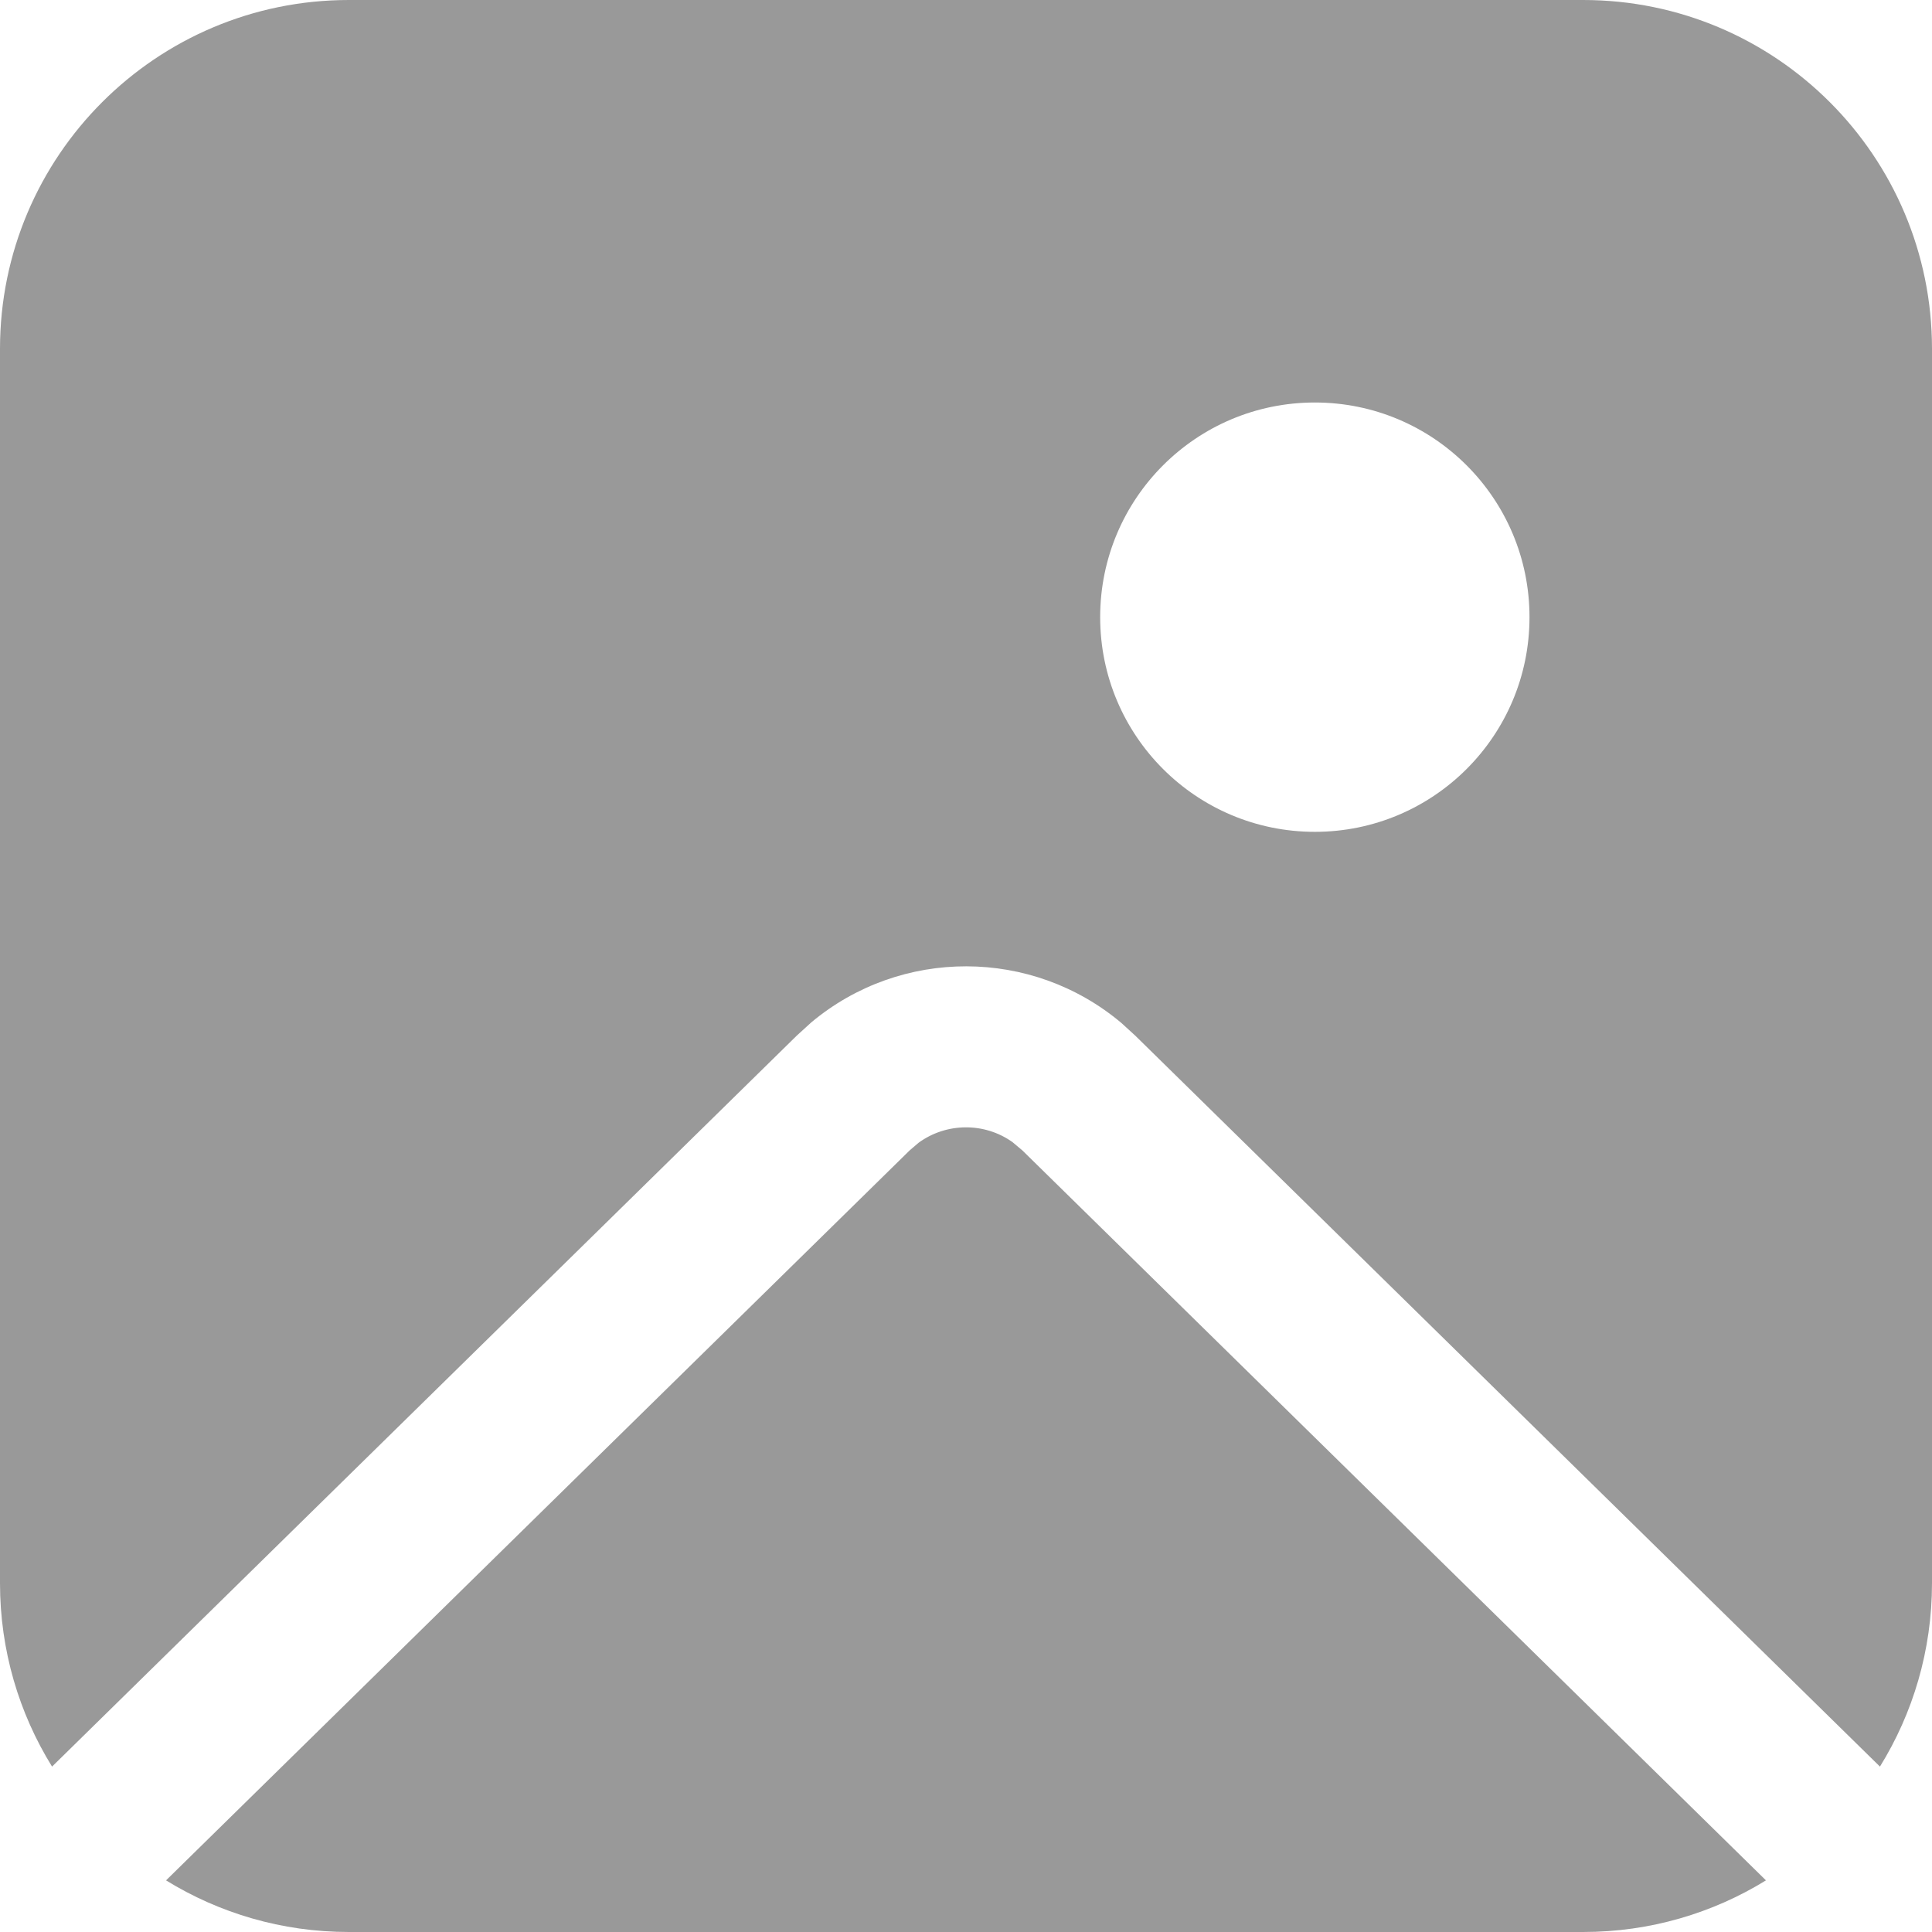 <svg width="18" height="18" viewBox="0 0 18 18" fill="none" xmlns="http://www.w3.org/2000/svg">
<path d="M8.558 10.647L8.475 10.718L1.547 17.519C2.042 17.824 2.626 18 3.25 18H14.75C15.374 18 15.958 17.824 16.453 17.519L9.525 10.718L9.432 10.64C9.171 10.455 8.817 10.458 8.558 10.647ZM18 3.25C18 1.455 16.545 0 14.75 0H3.25C1.455 0 0 1.455 0 3.25V14.75C0 15.377 0.178 15.963 0.485 16.459L7.424 9.648L7.559 9.525C8.394 8.827 9.615 8.829 10.448 9.531L10.576 9.648L17.515 16.459C17.822 15.963 18 15.377 18 14.75V3.25ZM12.25 7.75C11.145 7.75 10.25 6.855 10.25 5.75C10.25 4.645 11.145 3.75 12.25 3.75C13.355 3.75 14.25 4.645 14.25 5.75C14.25 6.855 13.355 7.75 12.25 7.75Z" fill="#999999"/>
</svg>
